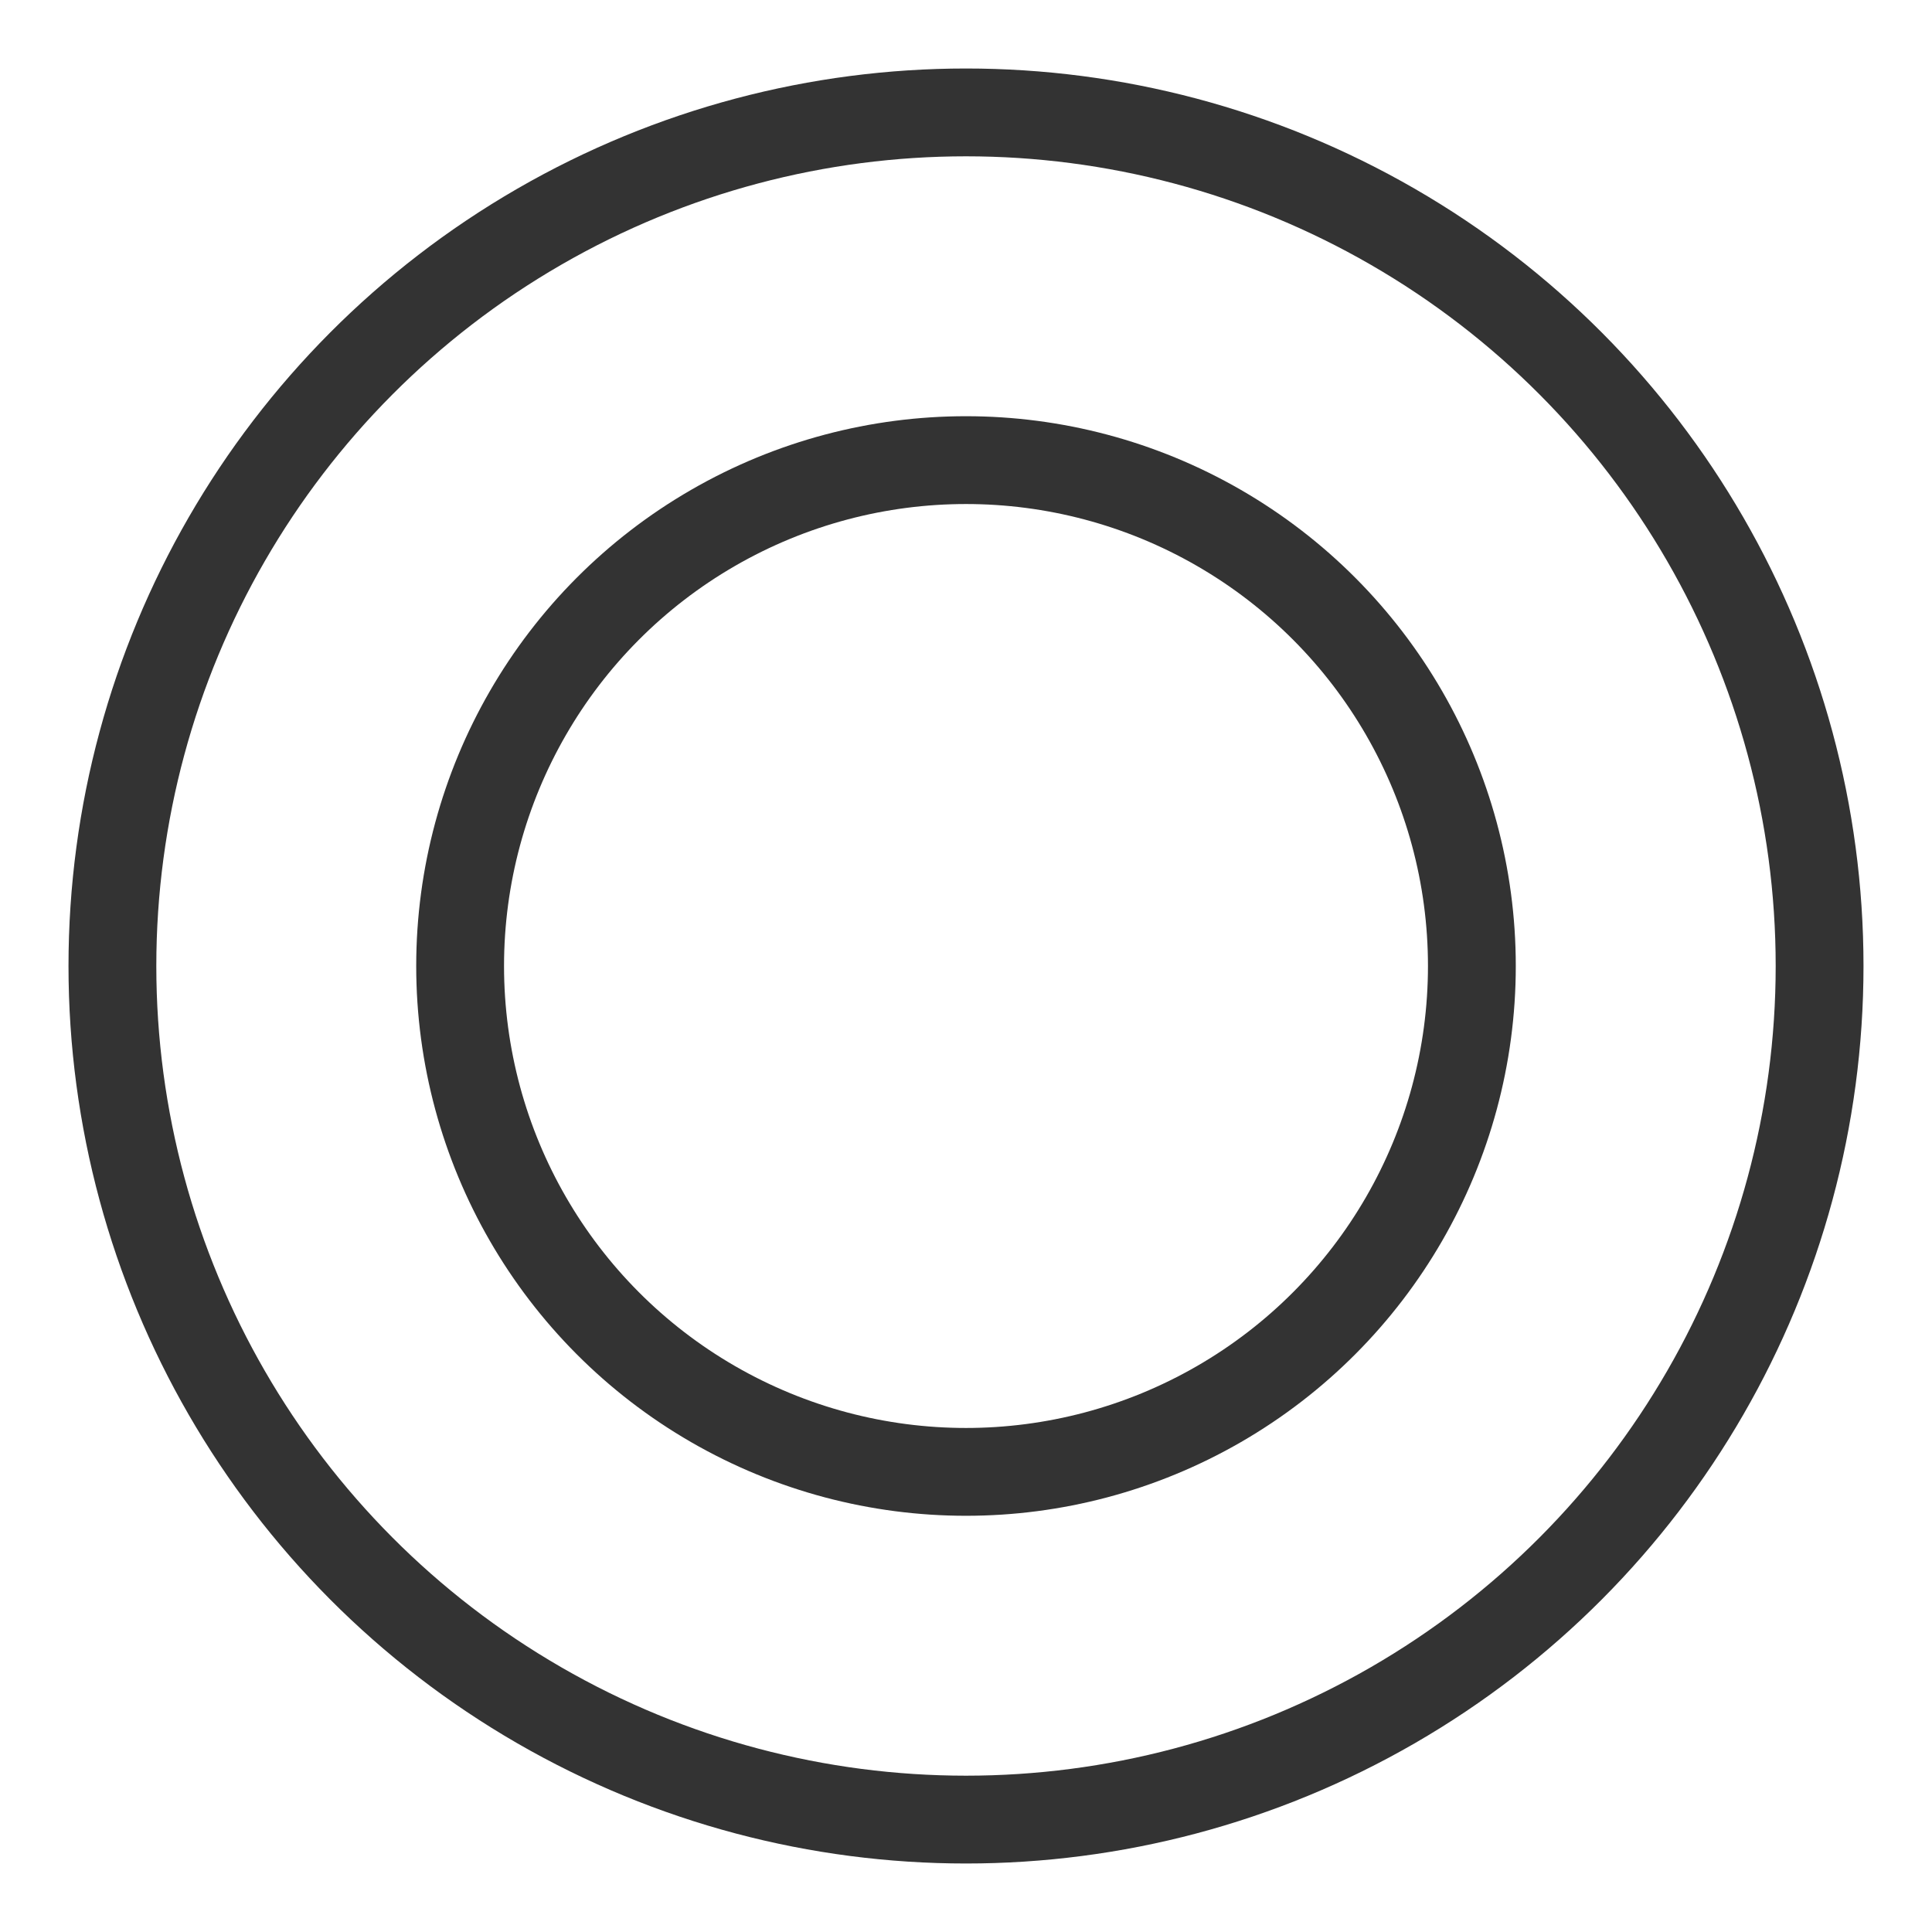 <svg xmlns="http://www.w3.org/2000/svg" width="44" height="44" viewBox="0 0 44 44" stroke="#333">
  <g fill="none" fill-rule="evenodd" stroke-width="2">
      <circle cx="22" cy="22" r="19.44">
          <animate attributeName="r" begin="0s" dur="1.8s" values="1; 20" calcMode="spline" keyTimes="0; 1" keySplines="0.165, 0.84, 0.44, 1" repeatCount="indefinite"/>
          <animate attributeName="stroke-opacity" begin="0s" dur="1.8s" values="1; 0" calcMode="spline" keyTimes="0; 1" keySplines="0.3, 0.61, 0.355, 1" repeatCount="indefinite"/>
      </circle>
      <circle cx="22" cy="22" r="11.521">
          <animate attributeName="r" begin="-0.9s" dur="1.8s" values="1; 20" calcMode="spline" keyTimes="0; 1" keySplines="0.165, 0.84, 0.44, 1" repeatCount="indefinite"/>
          <animate attributeName="stroke-opacity" begin="-0.9s" dur="1.8s" values="1; 0" calcMode="spline" keyTimes="0; 1" keySplines="0.3, 0.61, 0.355, 1" repeatCount="indefinite"/>
      </circle>
  </g>
</svg>
